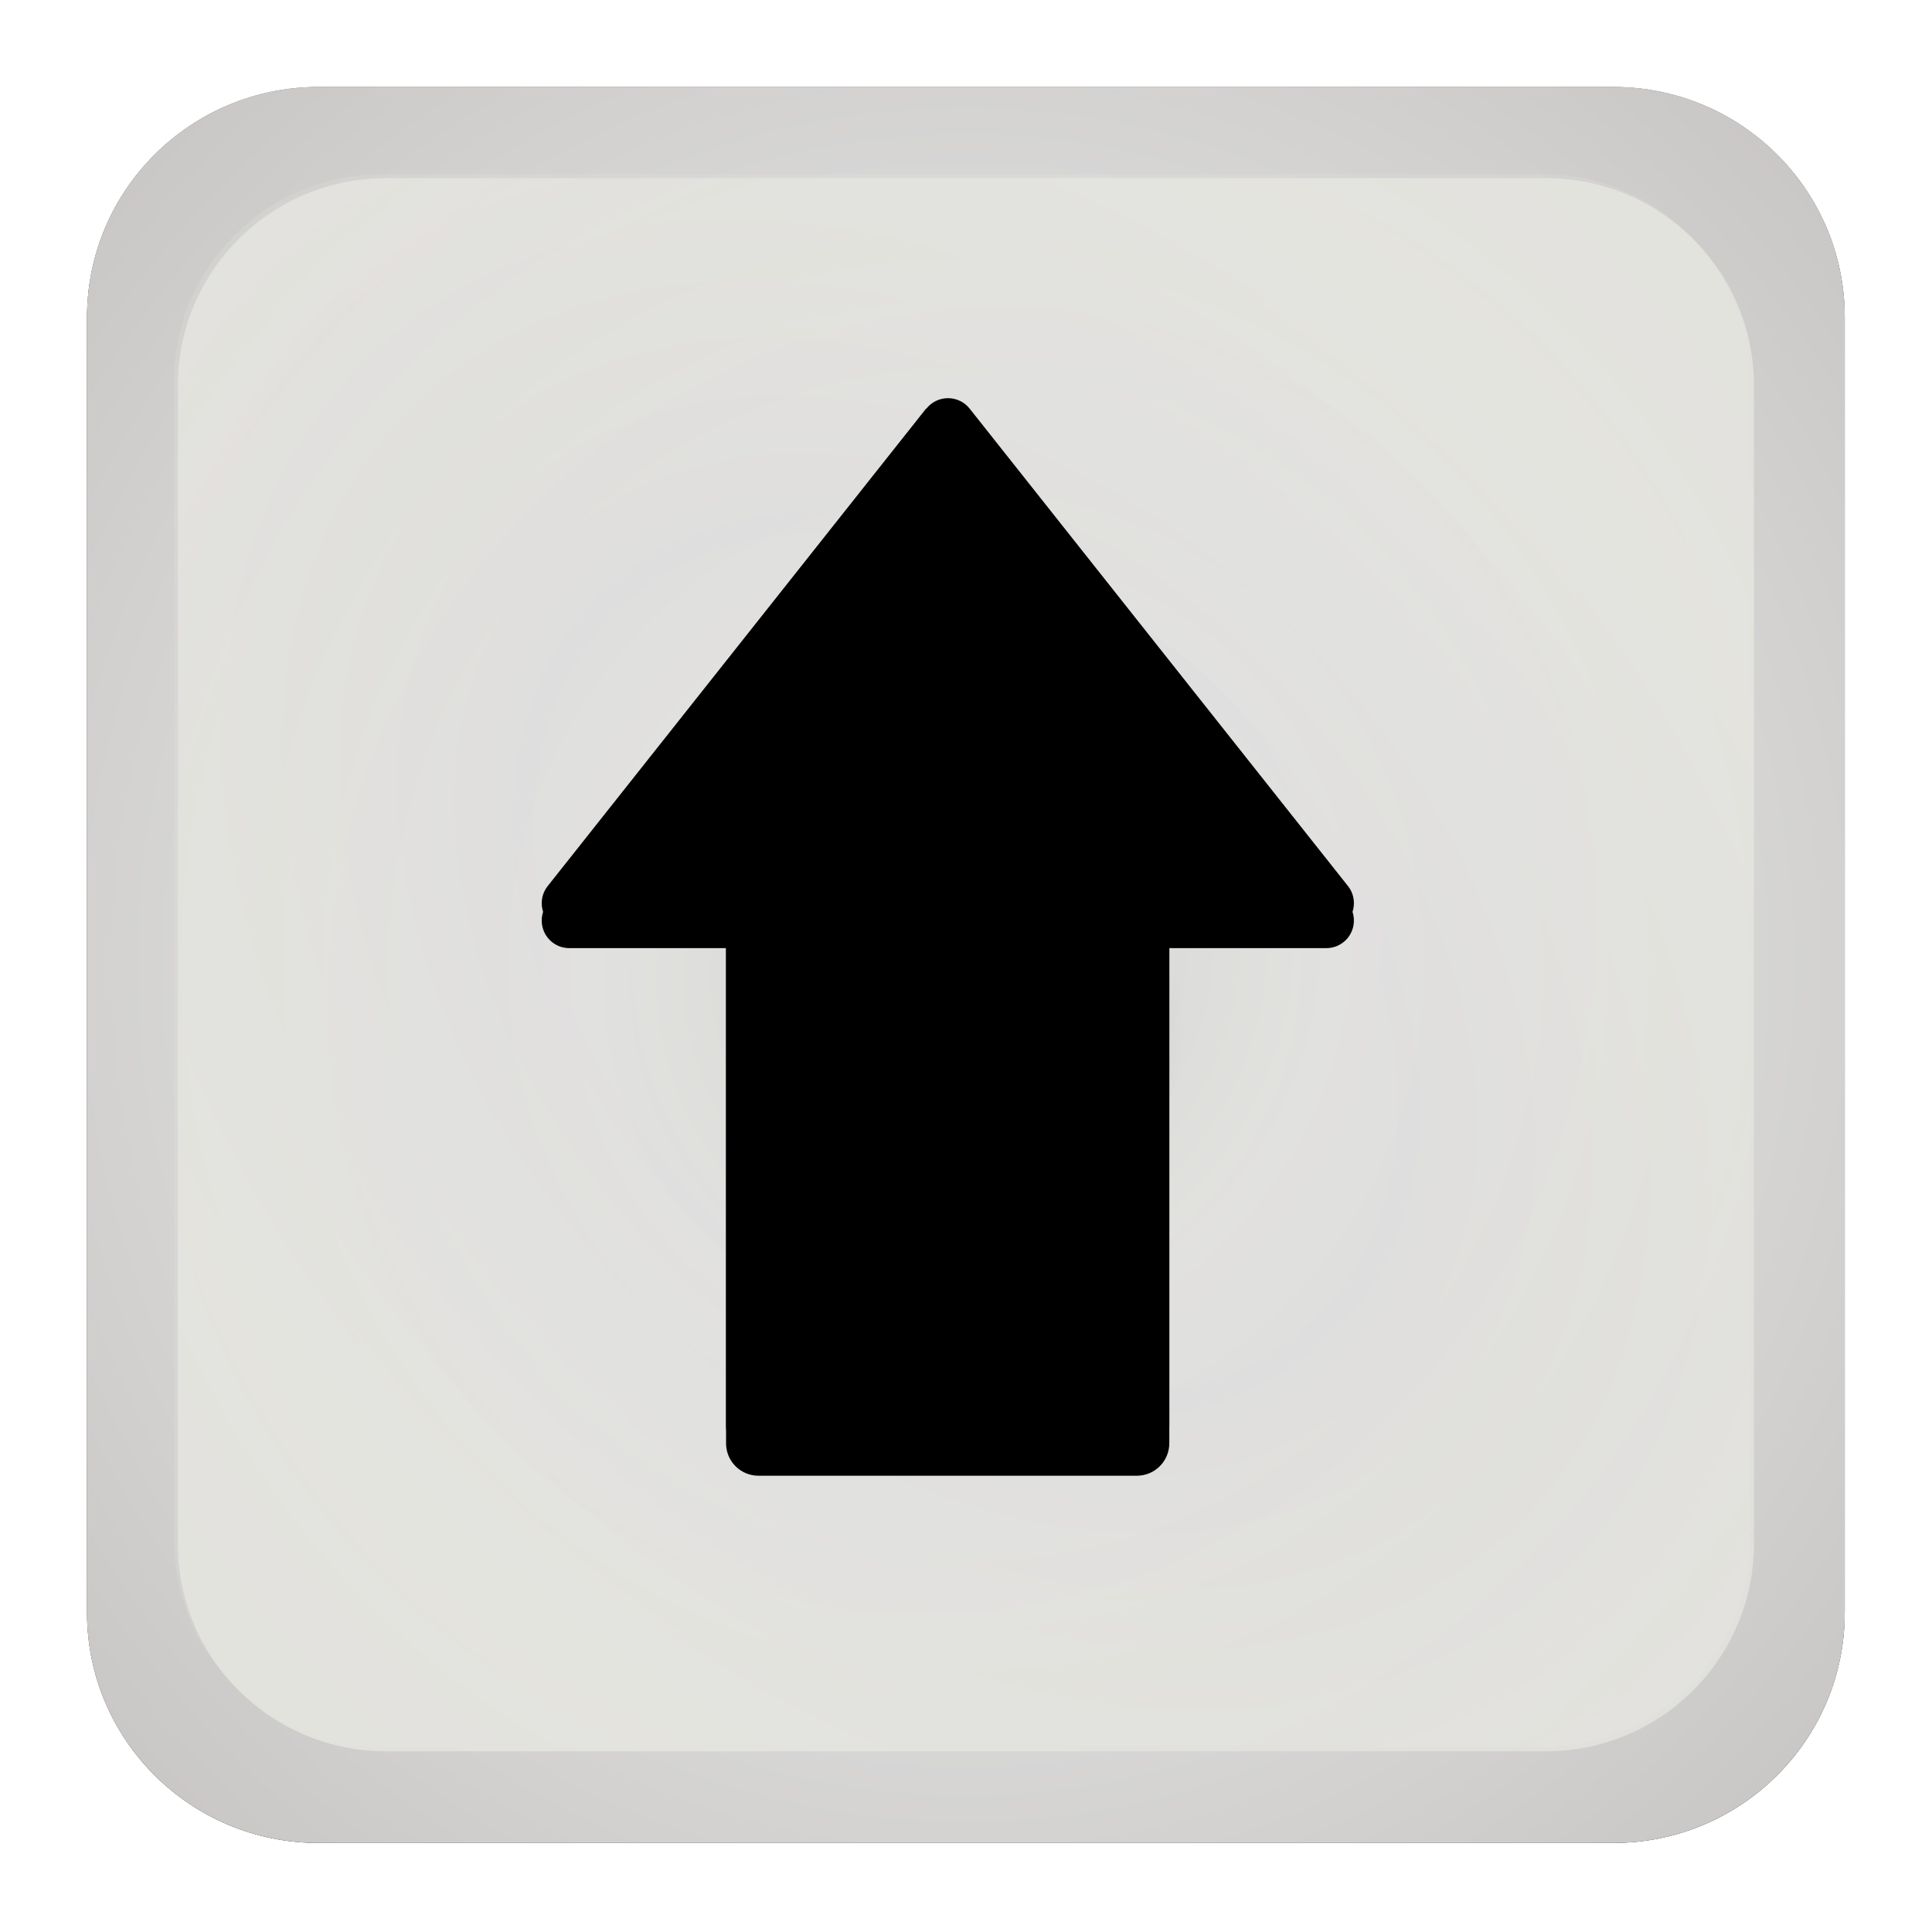 <?xml version="1.0" encoding="UTF-8"?>
<svg width="111px" height="111px" viewBox="0 0 111 111" version="1.1" xmlns="http://www.w3.org/2000/svg" xmlns:xlink="http://www.w3.org/1999/xlink">
    <!-- Generator: Sketch 51.1 (57501) - http://www.bohemiancoding.com/sketch -->
    <title>spinner-up</title>
    <desc>Created with Sketch.</desc>
    <defs>
        <path d="M18.294,5 L92.693,5 C100.035,5 105.986,10.926 105.986,18.236 L105.986,92.648 C105.986,99.958 100.035,105.883 92.693,105.883 L18.294,105.883 C10.952,105.883 5,99.958 5,92.648 L5,18.236 C5,10.926 10.952,5 18.294,5 Z" id="path-1"></path>
        <filter x="-10.4%" y="-10.4%" width="120.8%" height="120.8%" filterUnits="objectBoundingBox" id="filter-2">
            <feMorphology radius="1" operator="dilate" in="SourceAlpha" result="shadowSpreadOuter1"></feMorphology>
            <feOffset dx="0" dy="0" in="shadowSpreadOuter1" result="shadowOffsetOuter1"></feOffset>
            <feGaussianBlur stdDeviation="1.5" in="shadowOffsetOuter1" result="shadowBlurOuter1"></feGaussianBlur>
            <feColorMatrix values="0 0 0 0 0.698   0 0 0 0 0.686   0 0 0 0 0.682  0 0 0 0.507 0" type="matrix" in="shadowBlurOuter1" result="shadowMatrixOuter1"></feColorMatrix>
            <feMorphology radius="0.5" operator="dilate" in="SourceAlpha" result="shadowSpreadOuter2"></feMorphology>
            <feOffset dx="0" dy="0" in="shadowSpreadOuter2" result="shadowOffsetOuter2"></feOffset>
            <feGaussianBlur stdDeviation="1.5" in="shadowOffsetOuter2" result="shadowBlurOuter2"></feGaussianBlur>
            <feColorMatrix values="0 0 0 0 0.027   0 0 0 0 0.027   0 0 0 0 0.027  0 0 0 0.8 0" type="matrix" in="shadowBlurOuter2" result="shadowMatrixOuter2"></feColorMatrix>
            <feMerge>
                <feMergeNode in="shadowMatrixOuter1"></feMergeNode>
                <feMergeNode in="shadowMatrixOuter2"></feMergeNode>
            </feMerge>
        </filter>
        <radialGradient cx="50%" cy="50%" fx="50%" fy="50%" r="84.358%" gradientTransform="translate(0.5,0.5),scale(0.999,1),rotate(90),scale(1,0.959),translate(-0.5,-0.5)" id="radialGradient-3">
            <stop stop-color="#FFFFFA" offset="0%"></stop>
            <stop stop-color="#EDEDED" offset="36.861%"></stop>
            <stop stop-color="#E0E0DE" offset="50.736%"></stop>
            <stop stop-color="#DFDEDD" offset="54.769%"></stop>
            <stop stop-color="#BFBAB8" offset="100%"></stop>
        </radialGradient>
        <radialGradient cx="50%" cy="50%" fx="50%" fy="50%" r="70.776%" gradientTransform="translate(0.5,0.5),scale(0.998,1),rotate(-135.053),scale(1,0.72),translate(-0.5,-0.5)" id="radialGradient-4">
            <stop stop-color="#9B9999" offset="0%"></stop>
            <stop stop-color="#E0E0DE" offset="23.217%"></stop>
            <stop stop-color="#DFDEDD" offset="46.699%"></stop>
            <stop stop-color="#EBEBE4" offset="100%"></stop>
        </radialGradient>
        <radialGradient cx="50%" cy="50%" fx="50%" fy="50%" r="82%" gradientTransform="translate(0.5,0.5),scale(0.998,1),rotate(-52.346),scale(1,0.953),translate(-0.5,-0.5)" id="radialGradient-5">
            <stop stop-color="#9B9999" offset="0%"></stop>
            <stop stop-color="#E0E0DE" offset="29.113%"></stop>
            <stop stop-color="#DFDEDD" offset="44.079%"></stop>
            <stop stop-color="#EBEBE4" offset="100%"></stop>
        </radialGradient>
        <path d="M53.202,24.481 L53.22,24.481 C53.521,24.099 53.98,23.876 54.466,23.876 C54.952,23.876 55.412,24.099 55.713,24.481 L77.442,51.902 C77.666,52.181 77.787,52.528 77.786,52.886 C77.788,53.307 77.621,53.712 77.323,54.01 C77.025,54.308 76.62,54.475 76.199,54.473 L67.181,54.473 L67.181,82.921 C67.181,83.418 66.983,83.894 66.63,84.244 C66.278,84.594 65.8,84.789 65.304,84.786 L43.574,84.786 C43.08,84.786 42.606,84.589 42.257,84.239 C41.909,83.89 41.713,83.415 41.715,82.921 L41.715,54.473 L32.715,54.473 C32.105,54.477 31.547,54.13 31.282,53.58 C31.016,53.031 31.09,52.378 31.472,51.902 L53.202,24.481 Z" id="path-6"></path>
        <filter x="-3.2%" y="-2.5%" width="106.4%" height="104.9%" filterUnits="objectBoundingBox" id="filter-7">
            <feMorphology radius="1" operator="erode" in="SourceAlpha" result="shadowSpreadInner1"></feMorphology>
            <feGaussianBlur stdDeviation="0.5" in="shadowSpreadInner1" result="shadowBlurInner1"></feGaussianBlur>
            <feOffset dx="0" dy="-1" in="shadowBlurInner1" result="shadowOffsetInner1"></feOffset>
            <feComposite in="shadowOffsetInner1" in2="SourceAlpha" operator="arithmetic" k2="-1" k3="1" result="shadowInnerInner1"></feComposite>
            <feColorMatrix values="0 0 0 0 0.89   0 0 0 0 0.89   0 0 0 0 0.89  0 0 0 1 0" type="matrix" in="shadowInnerInner1"></feColorMatrix>
        </filter>
    </defs>
    <g id="spinner-up" stroke="none" stroke-width="1" fill="none" fill-rule="evenodd">
        <g id="Shape">
            <use fill="black" fill-opacity="1" filter="url(#filter-2)" xlink:href="#path-1"></use>
            <use fill="#C2C2C2" fill-rule="evenodd" xlink:href="#path-1"></use>
        </g>
        <path d="M18.294,4.986 L92.693,4.986 C100.035,4.986 105.986,10.912 105.986,18.222 L105.986,92.634 C105.986,99.944 100.035,105.869 92.693,105.869 L18.294,105.869 C10.952,105.869 5,99.944 5,92.634 L5,18.222 C5,10.912 10.952,4.986 18.294,4.986 Z" id="Shape" fill-opacity="0.7" fill="url(#radialGradient-3)"></path>
        <path d="M22.182,10.236 L88.804,10.236 C95.412,10.236 100.769,15.569 100.769,22.148 L100.769,88.707 C100.769,95.286 95.412,100.619 88.804,100.619 L22.182,100.619 C15.575,100.619 10.218,95.286 10.218,88.707 L10.218,22.148 C10.218,15.569 15.575,10.236 22.182,10.236 Z" id="Shape" fill="url(#radialGradient-4)" style="mix-blend-mode: color-burn;" opacity="0.682"></path>
        <path d="M21.964,10 L88.586,10 C95.194,10 100.551,15.333 100.551,21.912 L100.551,88.471 C100.551,95.05 95.194,100.383 88.586,100.383 L21.964,100.383 C15.357,100.383 10,95.05 10,88.471 L10,21.912 C10,15.333 15.357,10 21.964,10 Z" id="Shape" fill="url(#radialGradient-5)" style="mix-blend-mode: multiply;" opacity="0.19"></path>
        <g id="arrow-up" fill-rule="nonzero">
            <use fill="#000000" xlink:href="#path-6"></use>
            <use fill="black" fill-opacity="1" filter="url(#filter-7)" xlink:href="#path-6"></use>
        </g>
    </g>
</svg>
